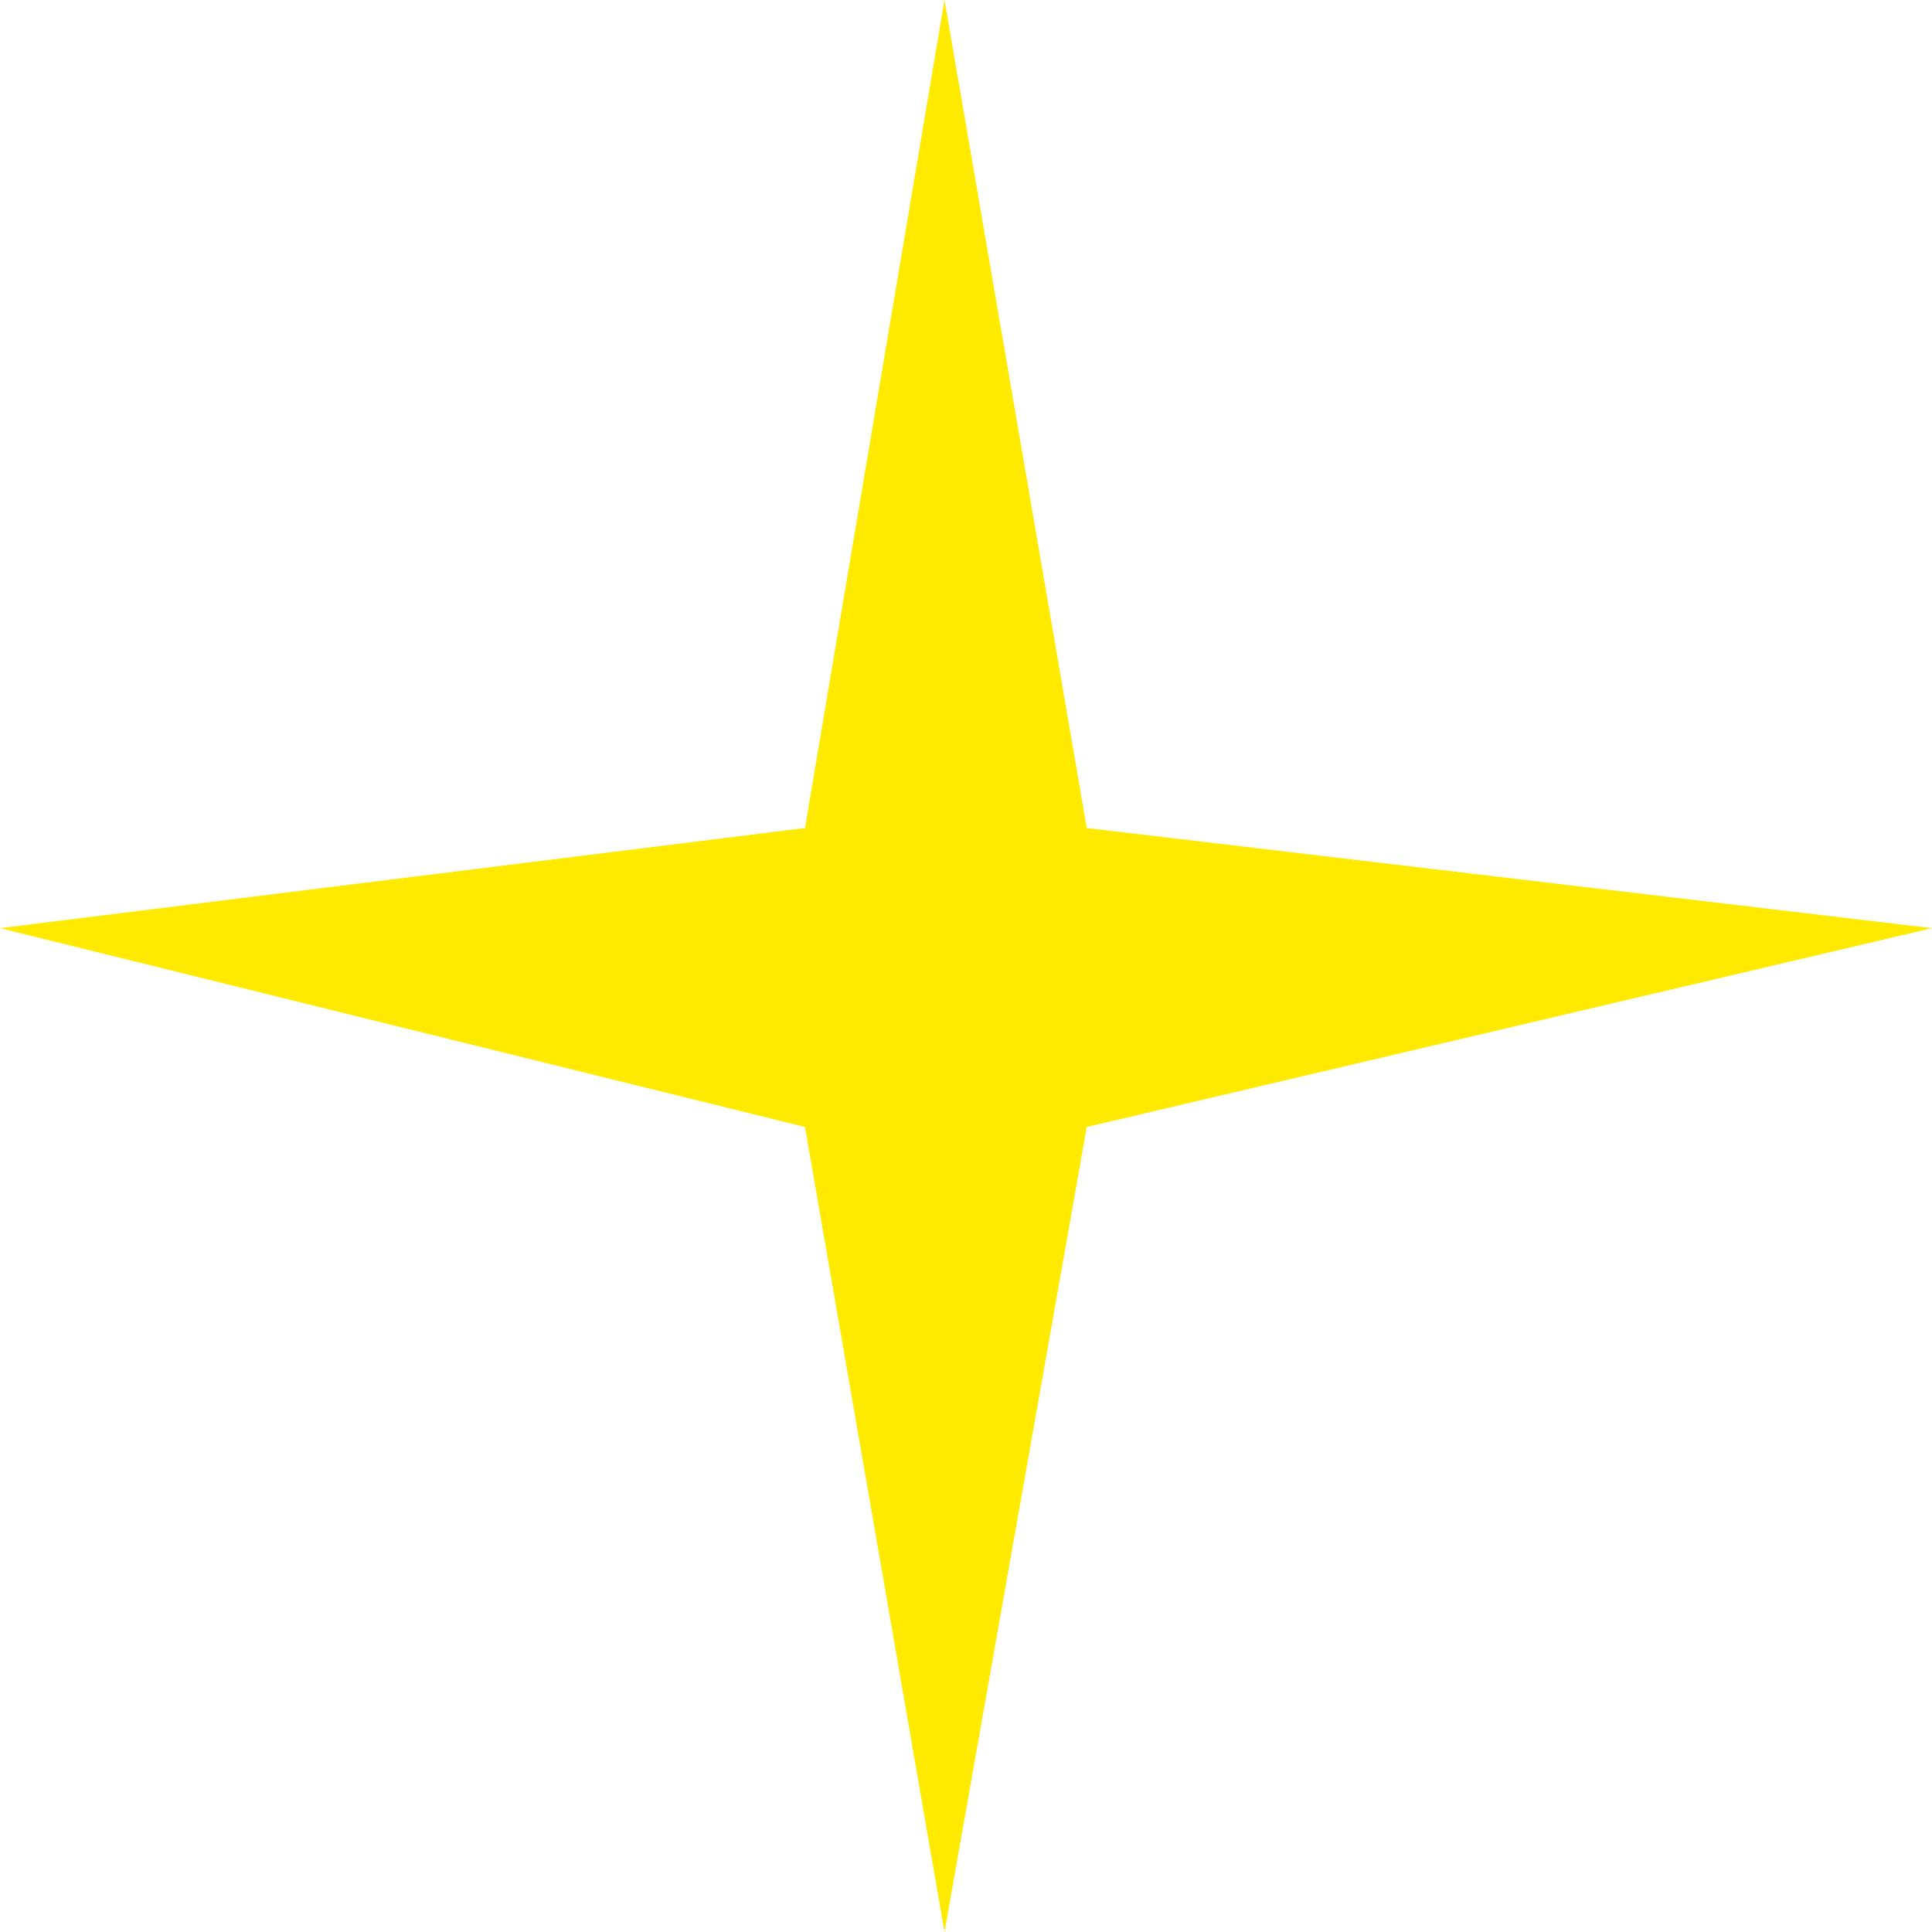 <svg width="24" height="24" viewBox="0 0 24 24" fill="none" xmlns="http://www.w3.org/2000/svg">
<g clip-path="url(#clip0_46947_7445)">
<path d="M11.733 0L13.5 10.286L24 11.53L13.5 14L11.733 24L10 14L0 11.53L10 10.286L11.733 0Z" fill="#FFEA00"/>
</g>
<defs>
<clipPath id="clip0_46947_7445">
<rect width="24" height="24" fill="white"/>
</clipPath>
</defs>
</svg>
